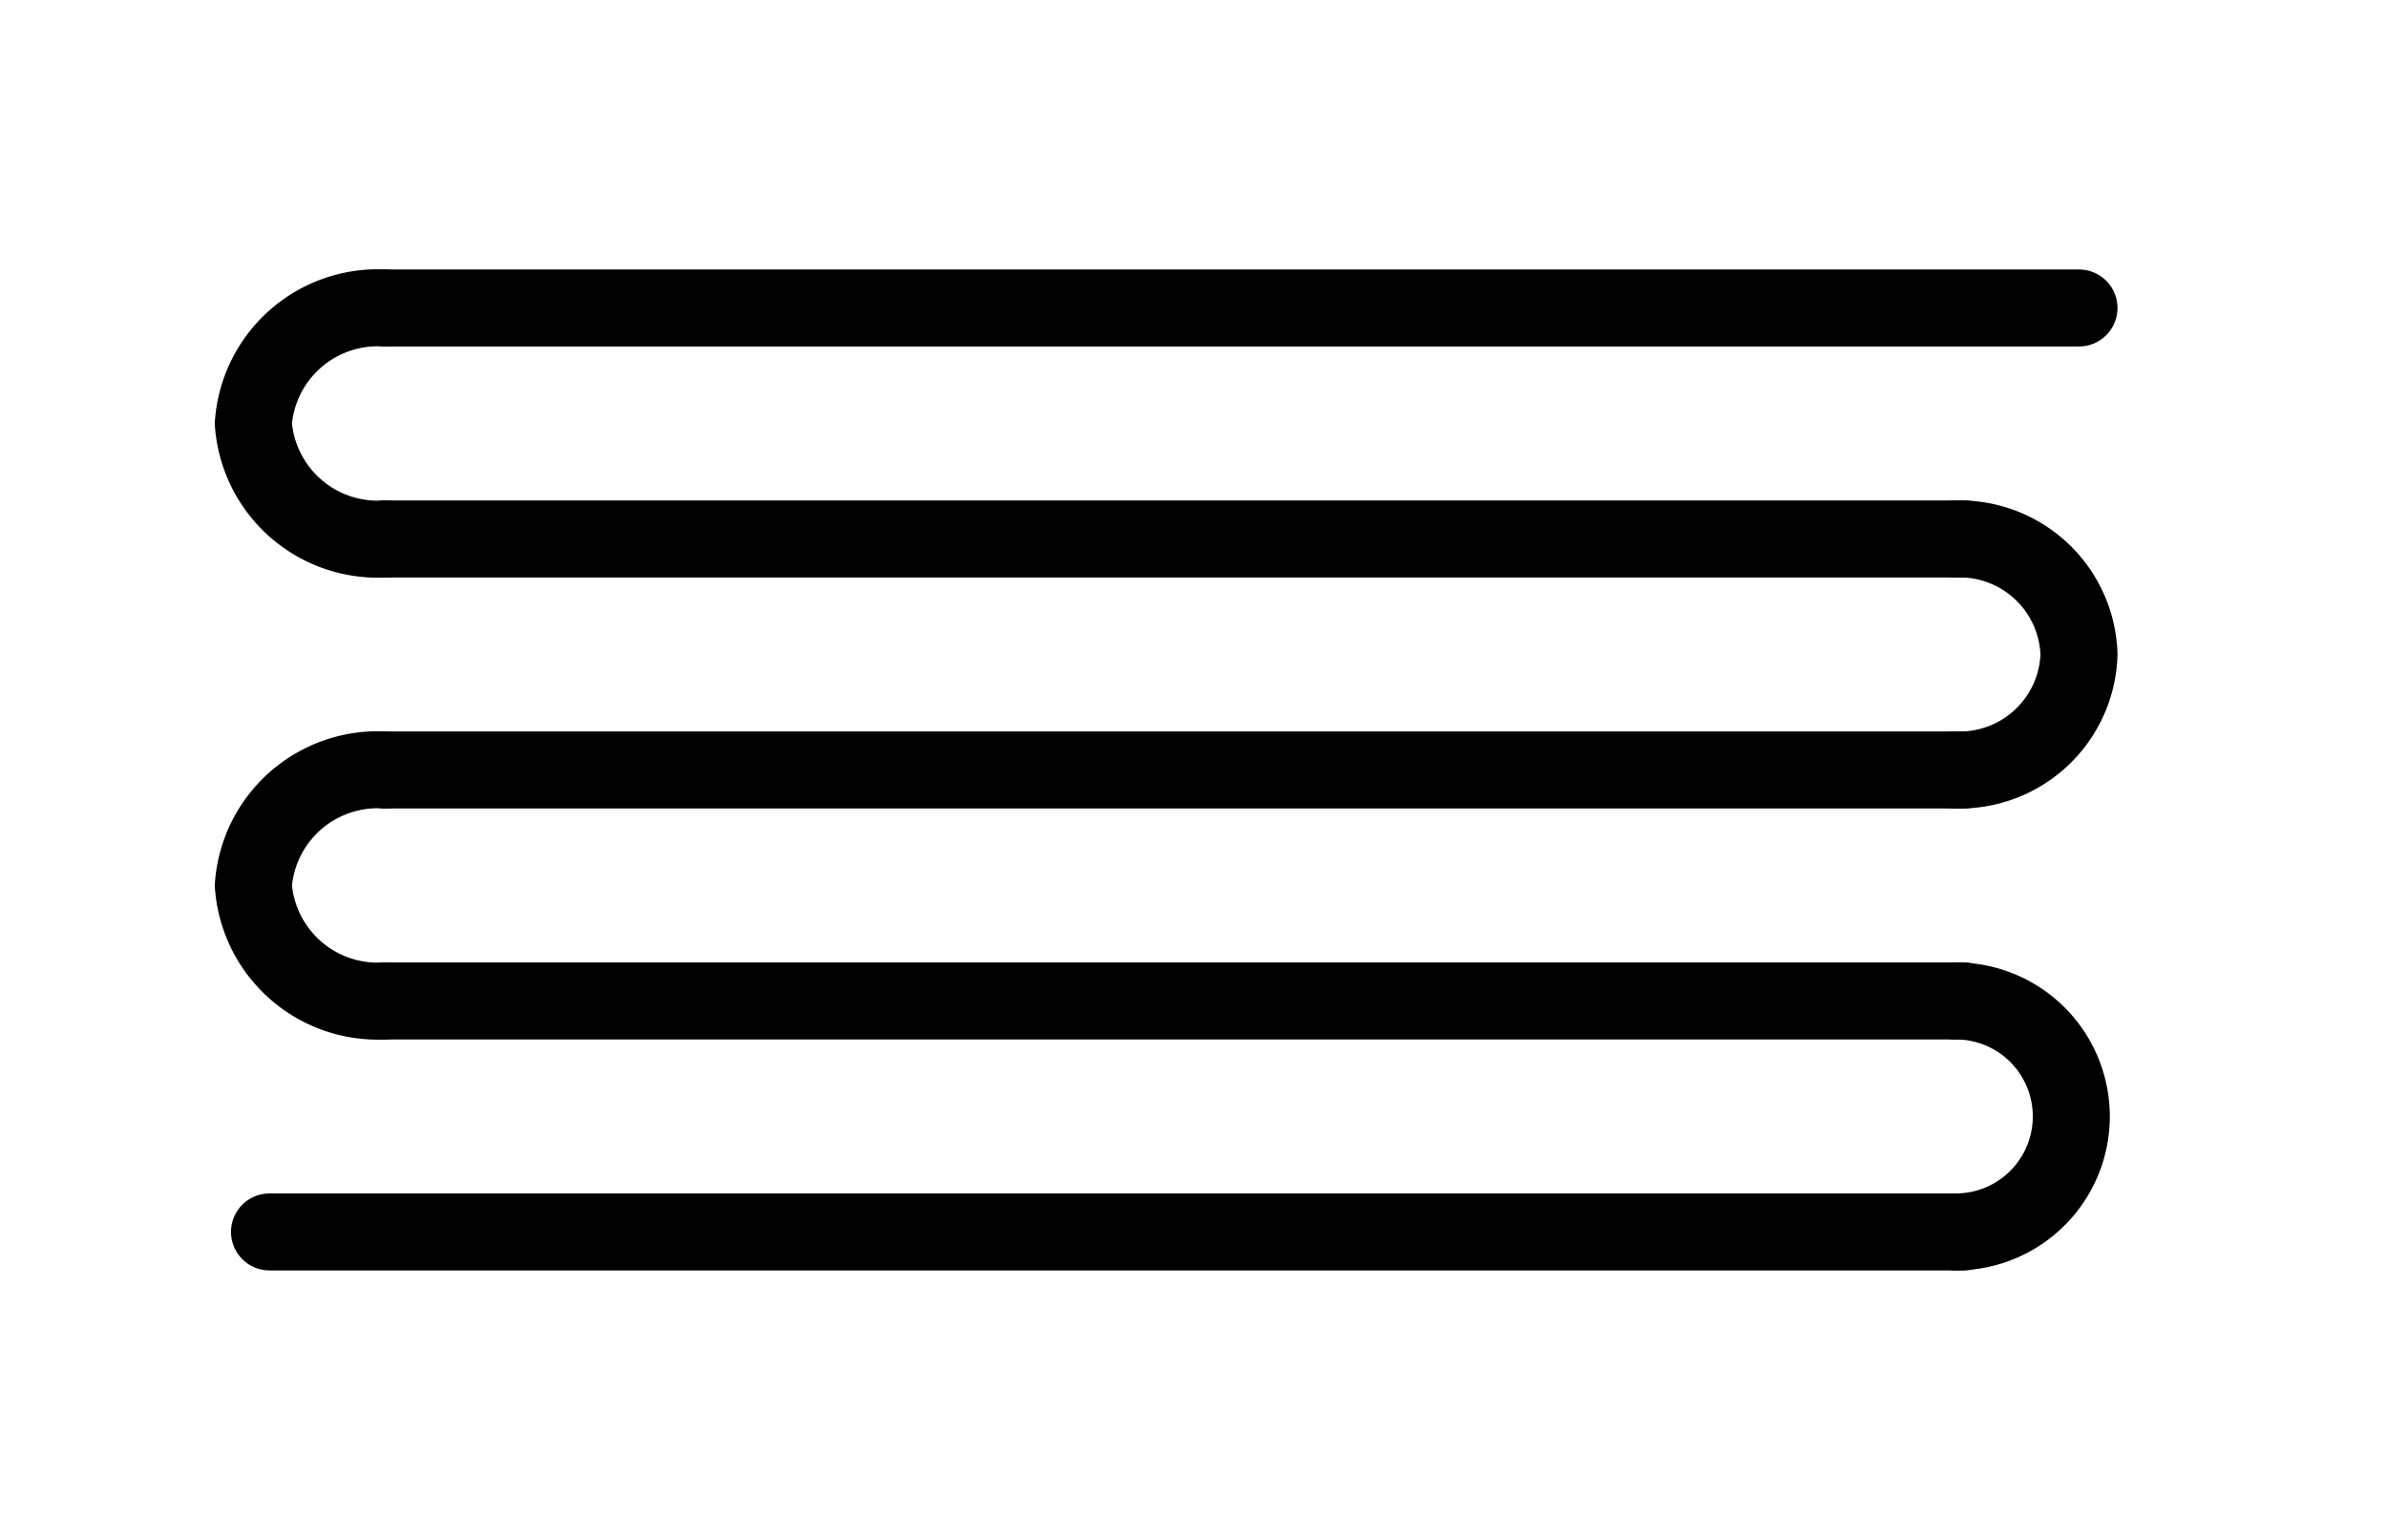 <svg id="Layer_1" data-name="Layer 1" xmlns="http://www.w3.org/2000/svg" width="31" height="20" viewBox="0 0 31 20"><defs><style>.cls-1{fill:none;stroke:#000;stroke-linecap:round;stroke-miterlimit:10;}</style></defs><path id="_4" data-name="4" class="cls-1" d="M25.4,16a1.5,1.5,0,1,0,0-3"/><path id="_3" data-name="3" class="cls-1" d="M5,10a1.62,1.62,0,0,0-1.71,1.5A1.62,1.62,0,0,0,5,13"/><path id="_2" data-name="2" class="cls-1" d="M25.4,10A1.55,1.55,0,0,0,27,8.5,1.55,1.55,0,0,0,25.4,7"/><path id="_1" data-name="1" class="cls-1" d="M5,4A1.62,1.62,0,0,0,3.29,5.5,1.62,1.62,0,0,0,5,7"/><line id="bund" class="cls-1" x1="3.5" y1="16" x2="25.5" y2="16"/><line id="bund-1" class="cls-1" x1="5" y1="13" x2="25.5" y2="13"/><line id="midte" class="cls-1" x1="5" y1="10" x2="25.5" y2="10"/><line id="top-1" class="cls-1" x1="5" y1="7" x2="25.5" y2="7"/><line id="top" class="cls-1" x1="5" y1="4" x2="27" y2="4"/></svg>